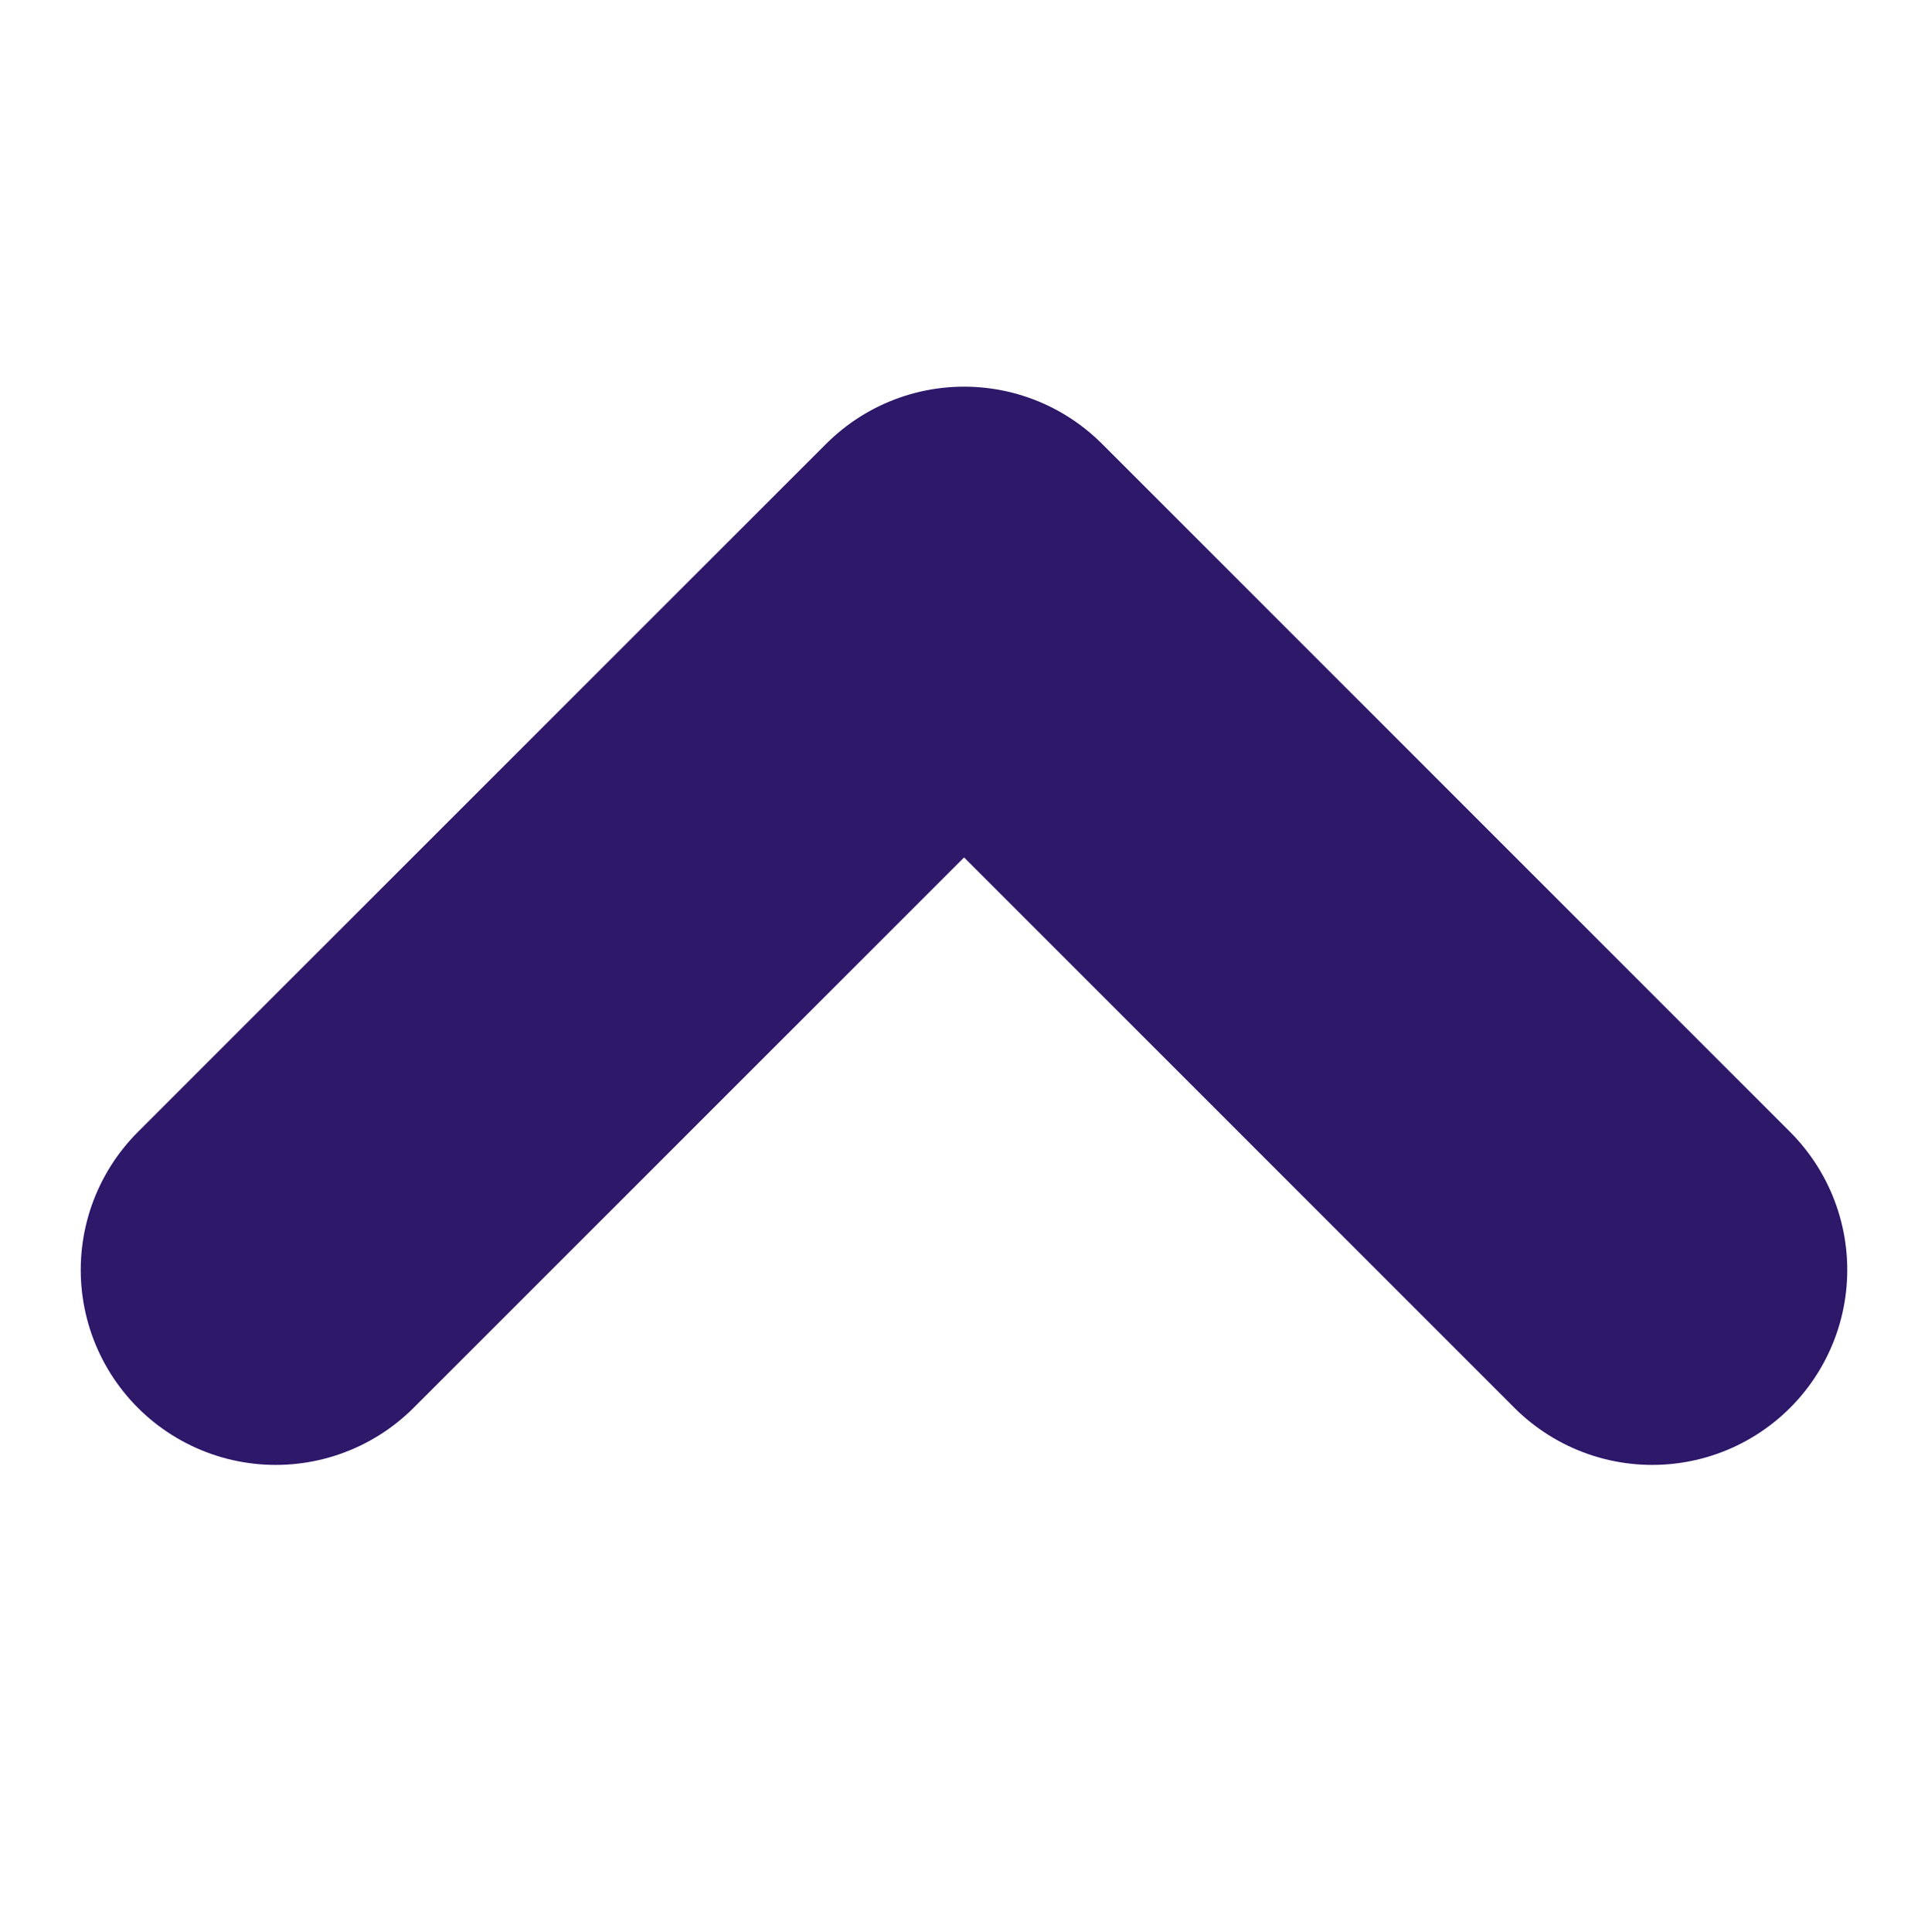 <svg xmlns="http://www.w3.org/2000/svg" width="25.887" height="25.943" viewBox="0 0 9.887 5.943">
    <path id="Path_157" data-name="Path 157" d="M6502.544,2805l3.529,3.53-3.529,3.529"
          transform="translate(-2803.586 6507.073) rotate(-90)" fill="none" stroke="#2E186A" stroke-linecap="round"
          stroke-linejoin="round" stroke-width="2"/>
</svg>

